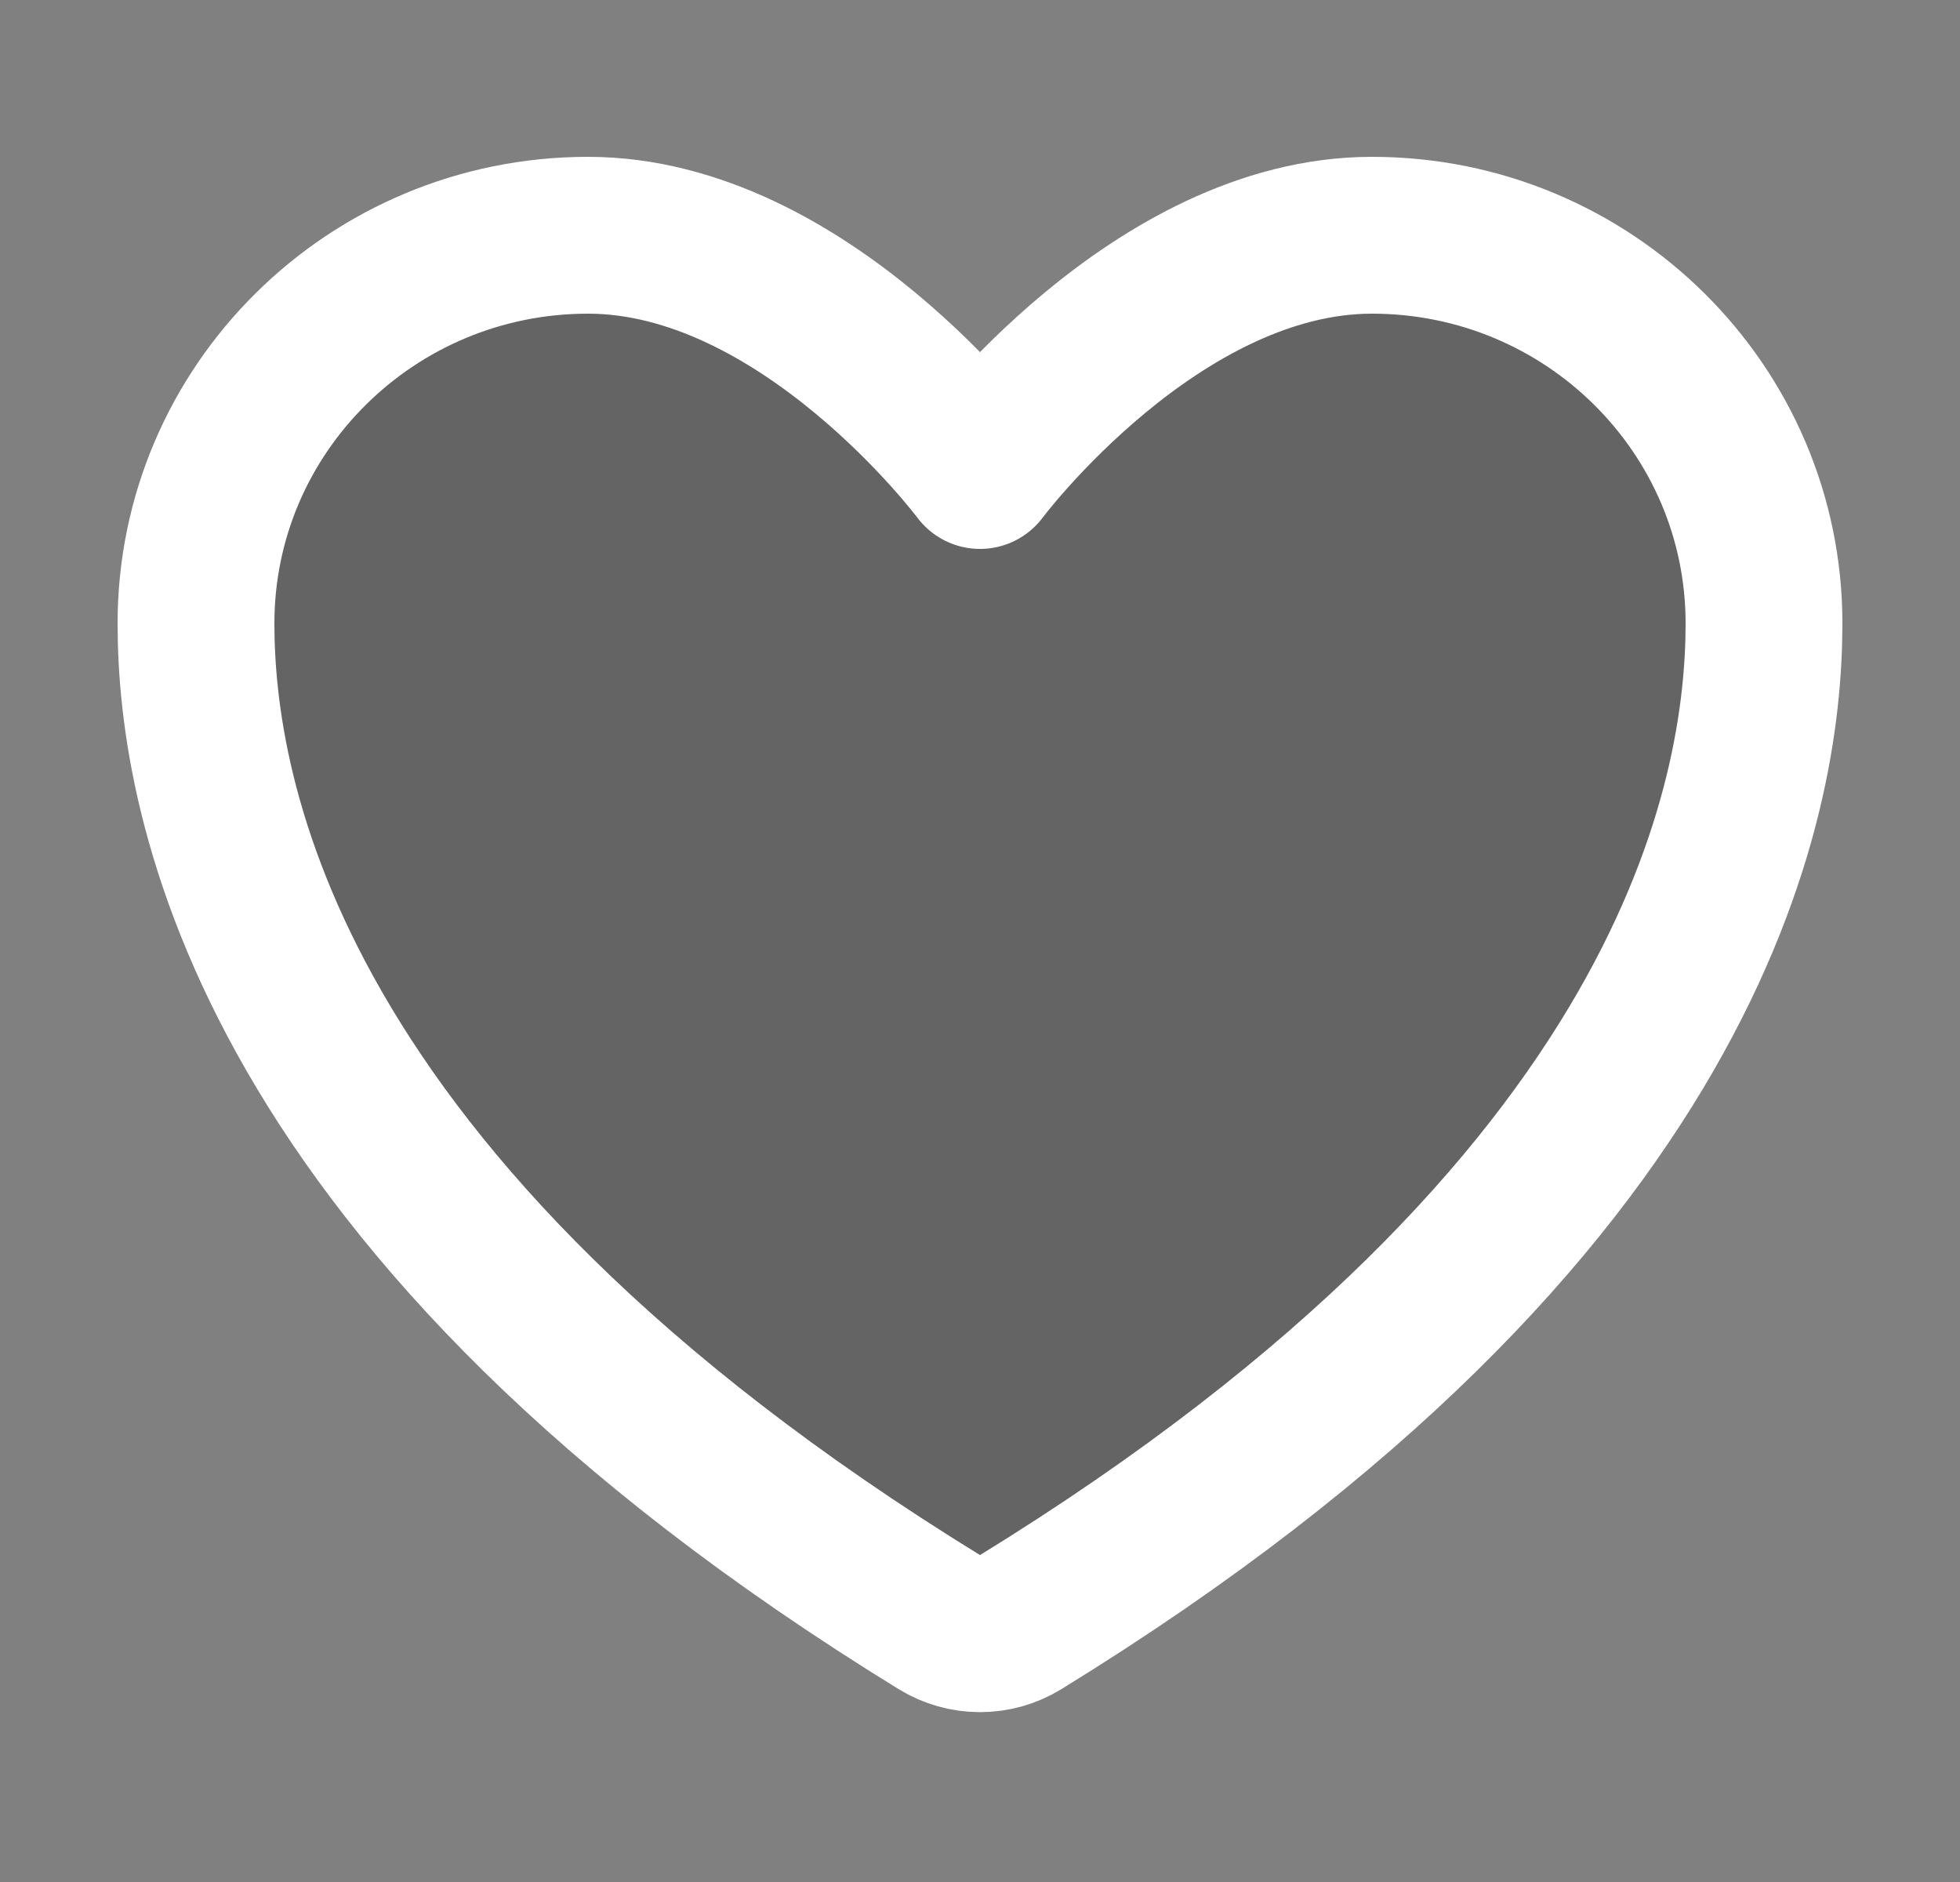 <svg width="25" height="24" viewBox="0 0 25 24" fill="none" xmlns="http://www.w3.org/2000/svg">
<rect x="0" y="0" width="25" height="24" fill="#808080" stroke="none"/>
<path d="M7.5 3C4.739 3 2.5 5.216 2.5 7.95C2.5 10.157 3.375 15.395 11.988 20.69C12.142 20.784 12.319 20.834 12.5 20.834C12.681 20.834 12.858 20.784 13.012 20.69C21.625 15.395 22.5 10.157 22.5 7.95C22.5 5.216 20.261 3 17.5 3C14.739 3 12.5 6 12.5 6C12.5 6 10.261 3 7.5 3Z" fill="#222222" fill-opacity="0.3" stroke="white" stroke-width="2" stroke-linecap="round" stroke-linejoin="round"/>
</svg>
